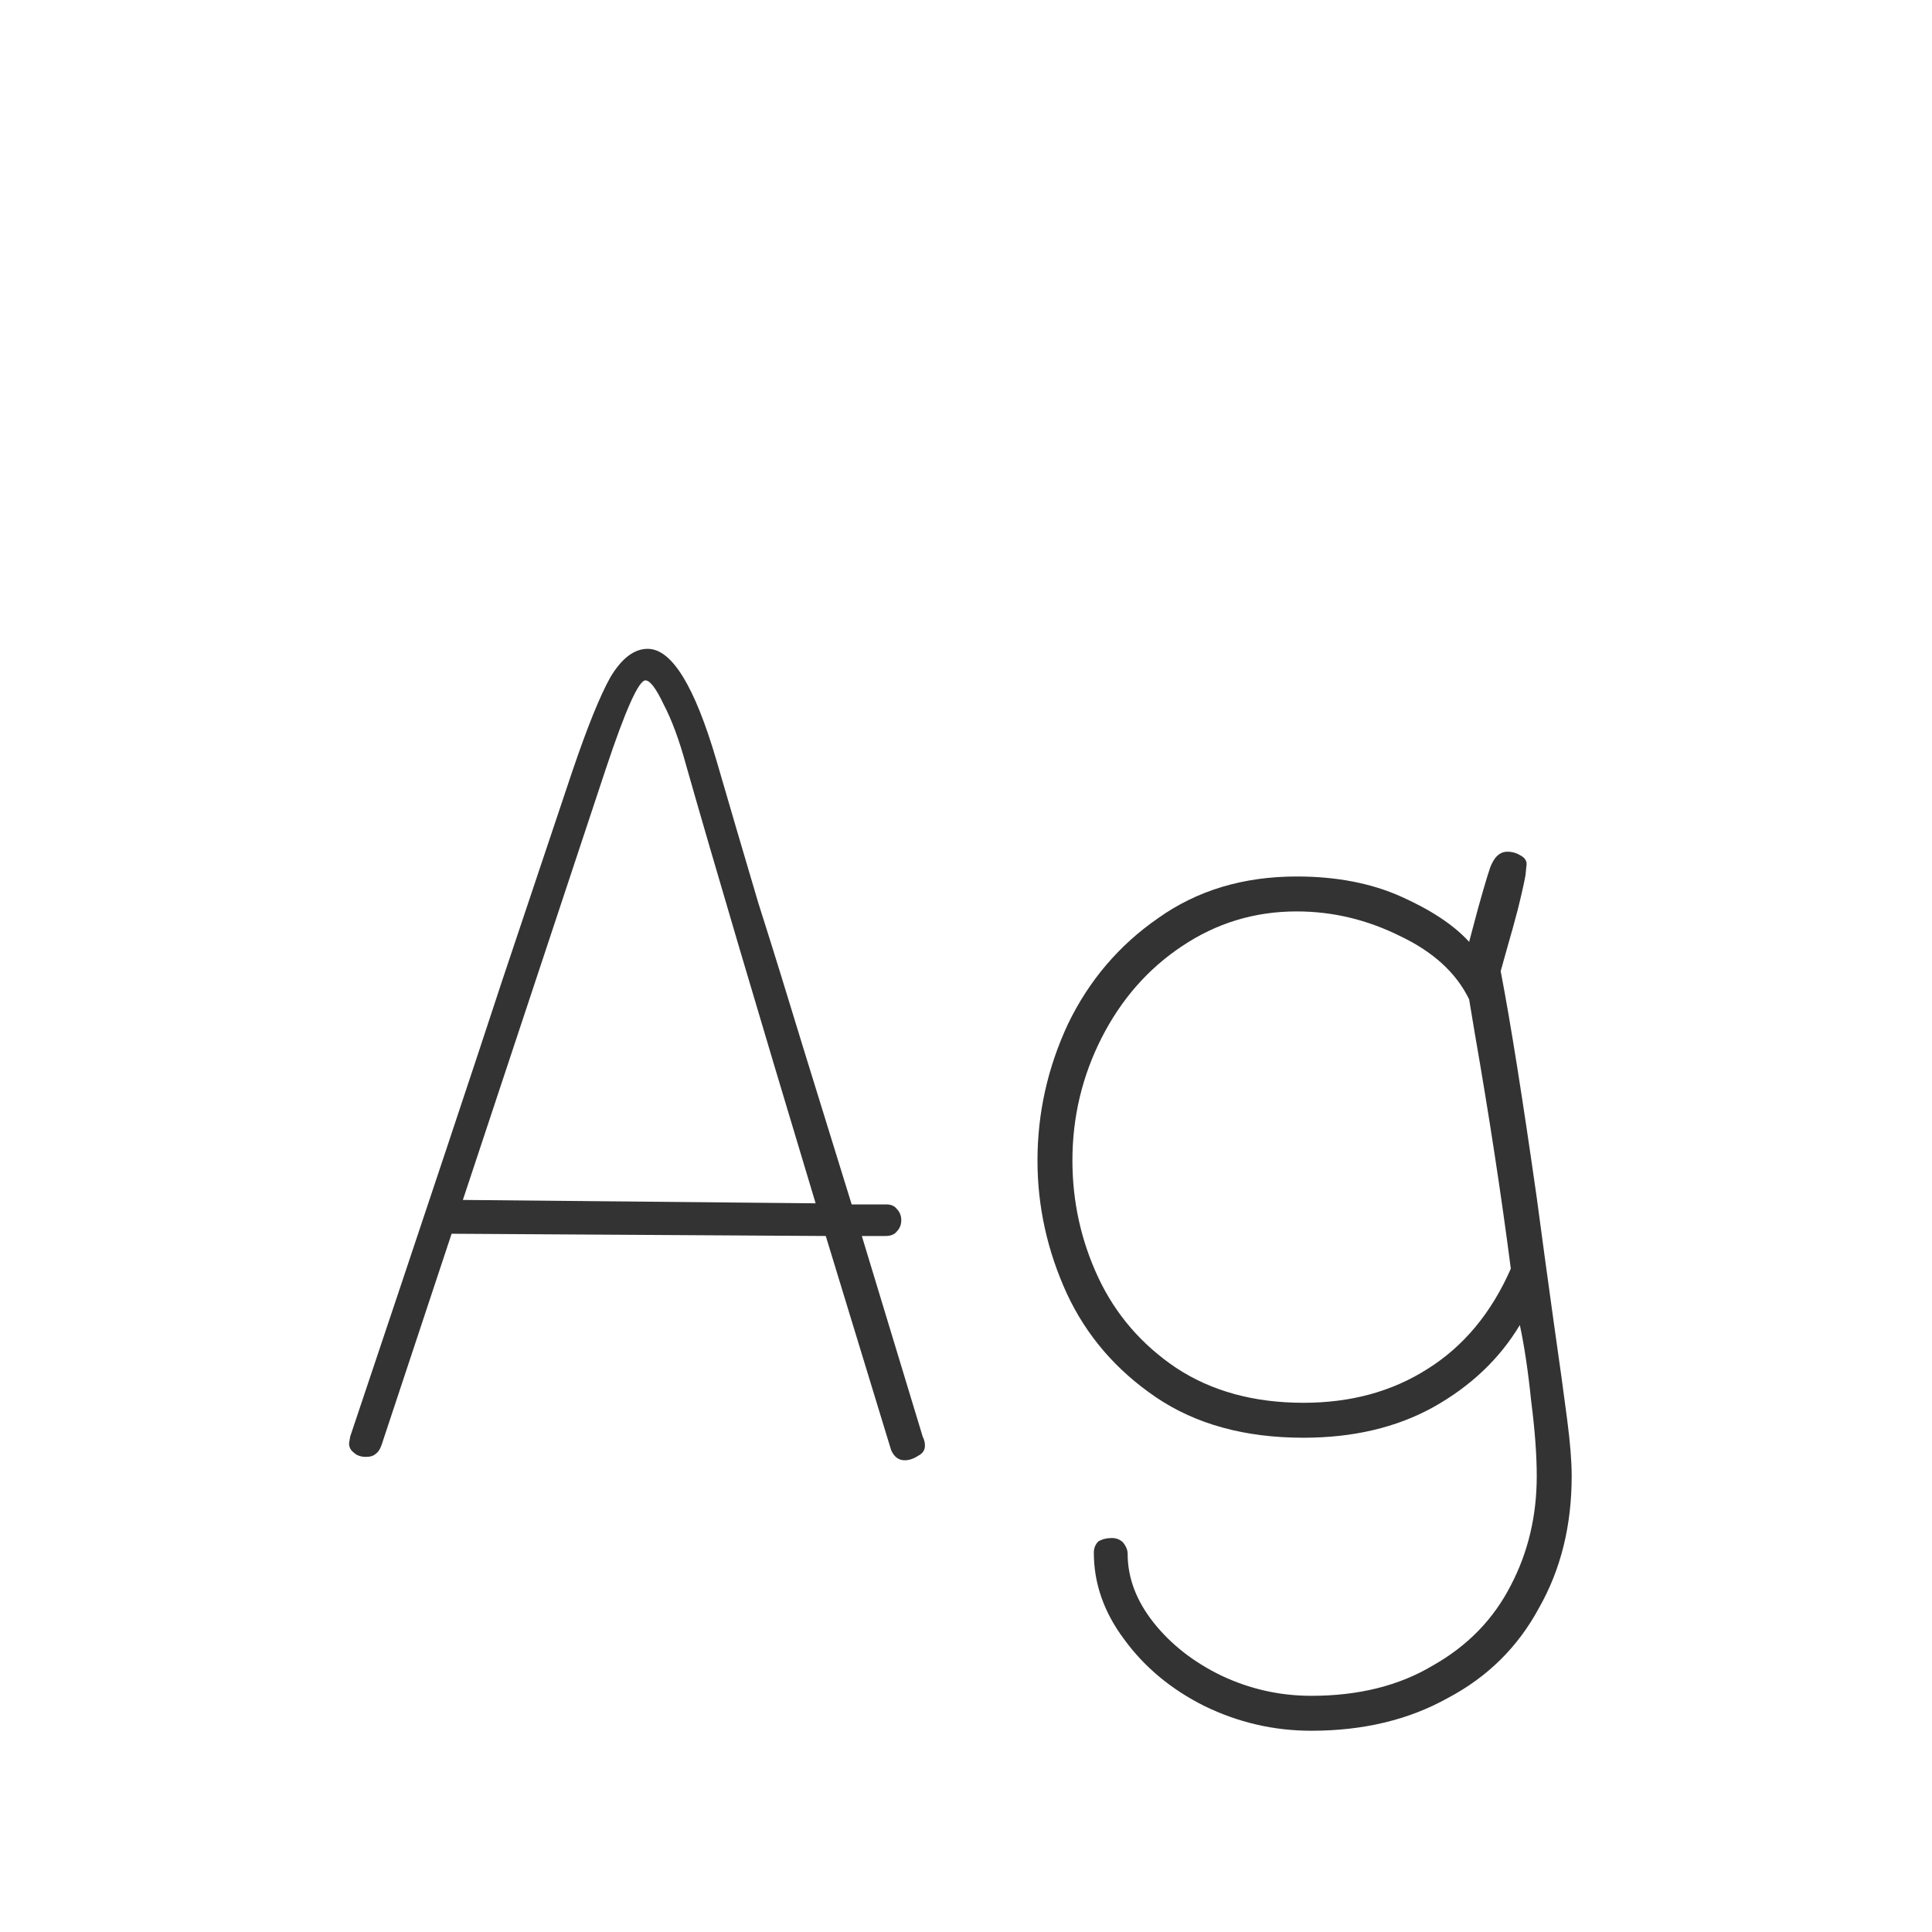 <svg width="24" height="24" viewBox="0 0 24 24" fill="none" xmlns="http://www.w3.org/2000/svg">
<path d="M11.462 17.846C11.481 17.883 11.49 17.921 11.49 17.958C11.49 18.014 11.462 18.056 11.406 18.084C11.35 18.121 11.294 18.14 11.238 18.14C11.163 18.14 11.107 18.098 11.07 18.014L10.258 15.354L5.61 15.326L4.742 17.944C4.723 18 4.7 18.037 4.672 18.056C4.644 18.084 4.602 18.098 4.546 18.098C4.481 18.098 4.429 18.079 4.392 18.042C4.355 18.014 4.336 17.977 4.336 17.93L4.35 17.846C5.283 15.065 5.913 13.175 6.24 12.176L7.108 9.586C7.295 9.035 7.453 8.643 7.584 8.41C7.724 8.177 7.878 8.06 8.046 8.06C8.345 8.06 8.629 8.522 8.9 9.446C9.068 10.025 9.241 10.613 9.418 11.21C9.605 11.798 9.791 12.4 9.978 13.016L10.58 14.962H11.014C11.07 14.962 11.112 14.981 11.14 15.018C11.177 15.055 11.196 15.102 11.196 15.158C11.196 15.214 11.177 15.261 11.14 15.298C11.112 15.335 11.065 15.354 11 15.354H10.706L11.462 17.846ZM10.132 14.948C9.404 12.531 8.867 10.715 8.522 9.502C8.438 9.194 8.345 8.942 8.242 8.746C8.149 8.55 8.074 8.452 8.018 8.452C7.934 8.452 7.771 8.816 7.528 9.544L5.75 14.906L10.132 14.948ZM19.3 16.418C19.375 16.941 19.431 17.347 19.468 17.636C19.506 17.925 19.524 18.159 19.524 18.336C19.524 18.952 19.389 19.498 19.118 19.974C18.857 20.459 18.479 20.833 17.984 21.094C17.499 21.365 16.934 21.5 16.29 21.5C15.823 21.5 15.38 21.397 14.96 21.192C14.55 20.987 14.218 20.711 13.966 20.366C13.714 20.03 13.588 19.671 13.588 19.288C13.588 19.232 13.607 19.185 13.644 19.148C13.691 19.12 13.747 19.106 13.812 19.106C13.868 19.106 13.915 19.125 13.952 19.162C13.989 19.209 14.008 19.255 14.008 19.302C14.008 19.601 14.116 19.885 14.33 20.156C14.545 20.427 14.825 20.646 15.17 20.814C15.525 20.982 15.898 21.066 16.29 21.066C16.878 21.066 17.382 20.94 17.802 20.688C18.232 20.445 18.553 20.114 18.768 19.694C18.983 19.283 19.09 18.831 19.09 18.336C19.09 18.075 19.067 17.762 19.02 17.398C18.983 17.034 18.936 16.721 18.88 16.46C18.628 16.88 18.269 17.221 17.802 17.482C17.345 17.734 16.808 17.86 16.192 17.86C15.464 17.86 14.853 17.692 14.358 17.356C13.864 17.02 13.495 16.591 13.252 16.068C13.009 15.536 12.888 14.985 12.888 14.416C12.888 13.828 13.014 13.263 13.266 12.722C13.527 12.181 13.901 11.742 14.386 11.406C14.871 11.061 15.445 10.888 16.108 10.888C16.603 10.888 17.037 10.972 17.41 11.14C17.784 11.308 18.064 11.495 18.25 11.7L18.362 11.28C18.456 10.944 18.512 10.762 18.53 10.734C18.577 10.631 18.642 10.58 18.726 10.58C18.782 10.58 18.834 10.594 18.88 10.622C18.936 10.65 18.964 10.687 18.964 10.734L18.95 10.874C18.931 10.977 18.899 11.121 18.852 11.308C18.805 11.485 18.768 11.621 18.74 11.714L18.642 12.064C18.764 12.699 18.913 13.637 19.09 14.878L19.188 15.606L19.3 16.418ZM16.192 17.426C16.78 17.426 17.294 17.286 17.732 17.006C18.18 16.726 18.526 16.311 18.768 15.76C18.647 14.827 18.497 13.851 18.32 12.834L18.25 12.414C18.091 12.087 17.807 11.826 17.396 11.63C16.985 11.425 16.556 11.322 16.108 11.322C15.585 11.322 15.11 11.467 14.68 11.756C14.26 12.036 13.929 12.414 13.686 12.89C13.444 13.366 13.322 13.875 13.322 14.416C13.322 14.929 13.43 15.415 13.644 15.872C13.859 16.329 14.181 16.703 14.61 16.992C15.049 17.281 15.576 17.426 16.192 17.426Z" fill="#333333"/>
</svg>
